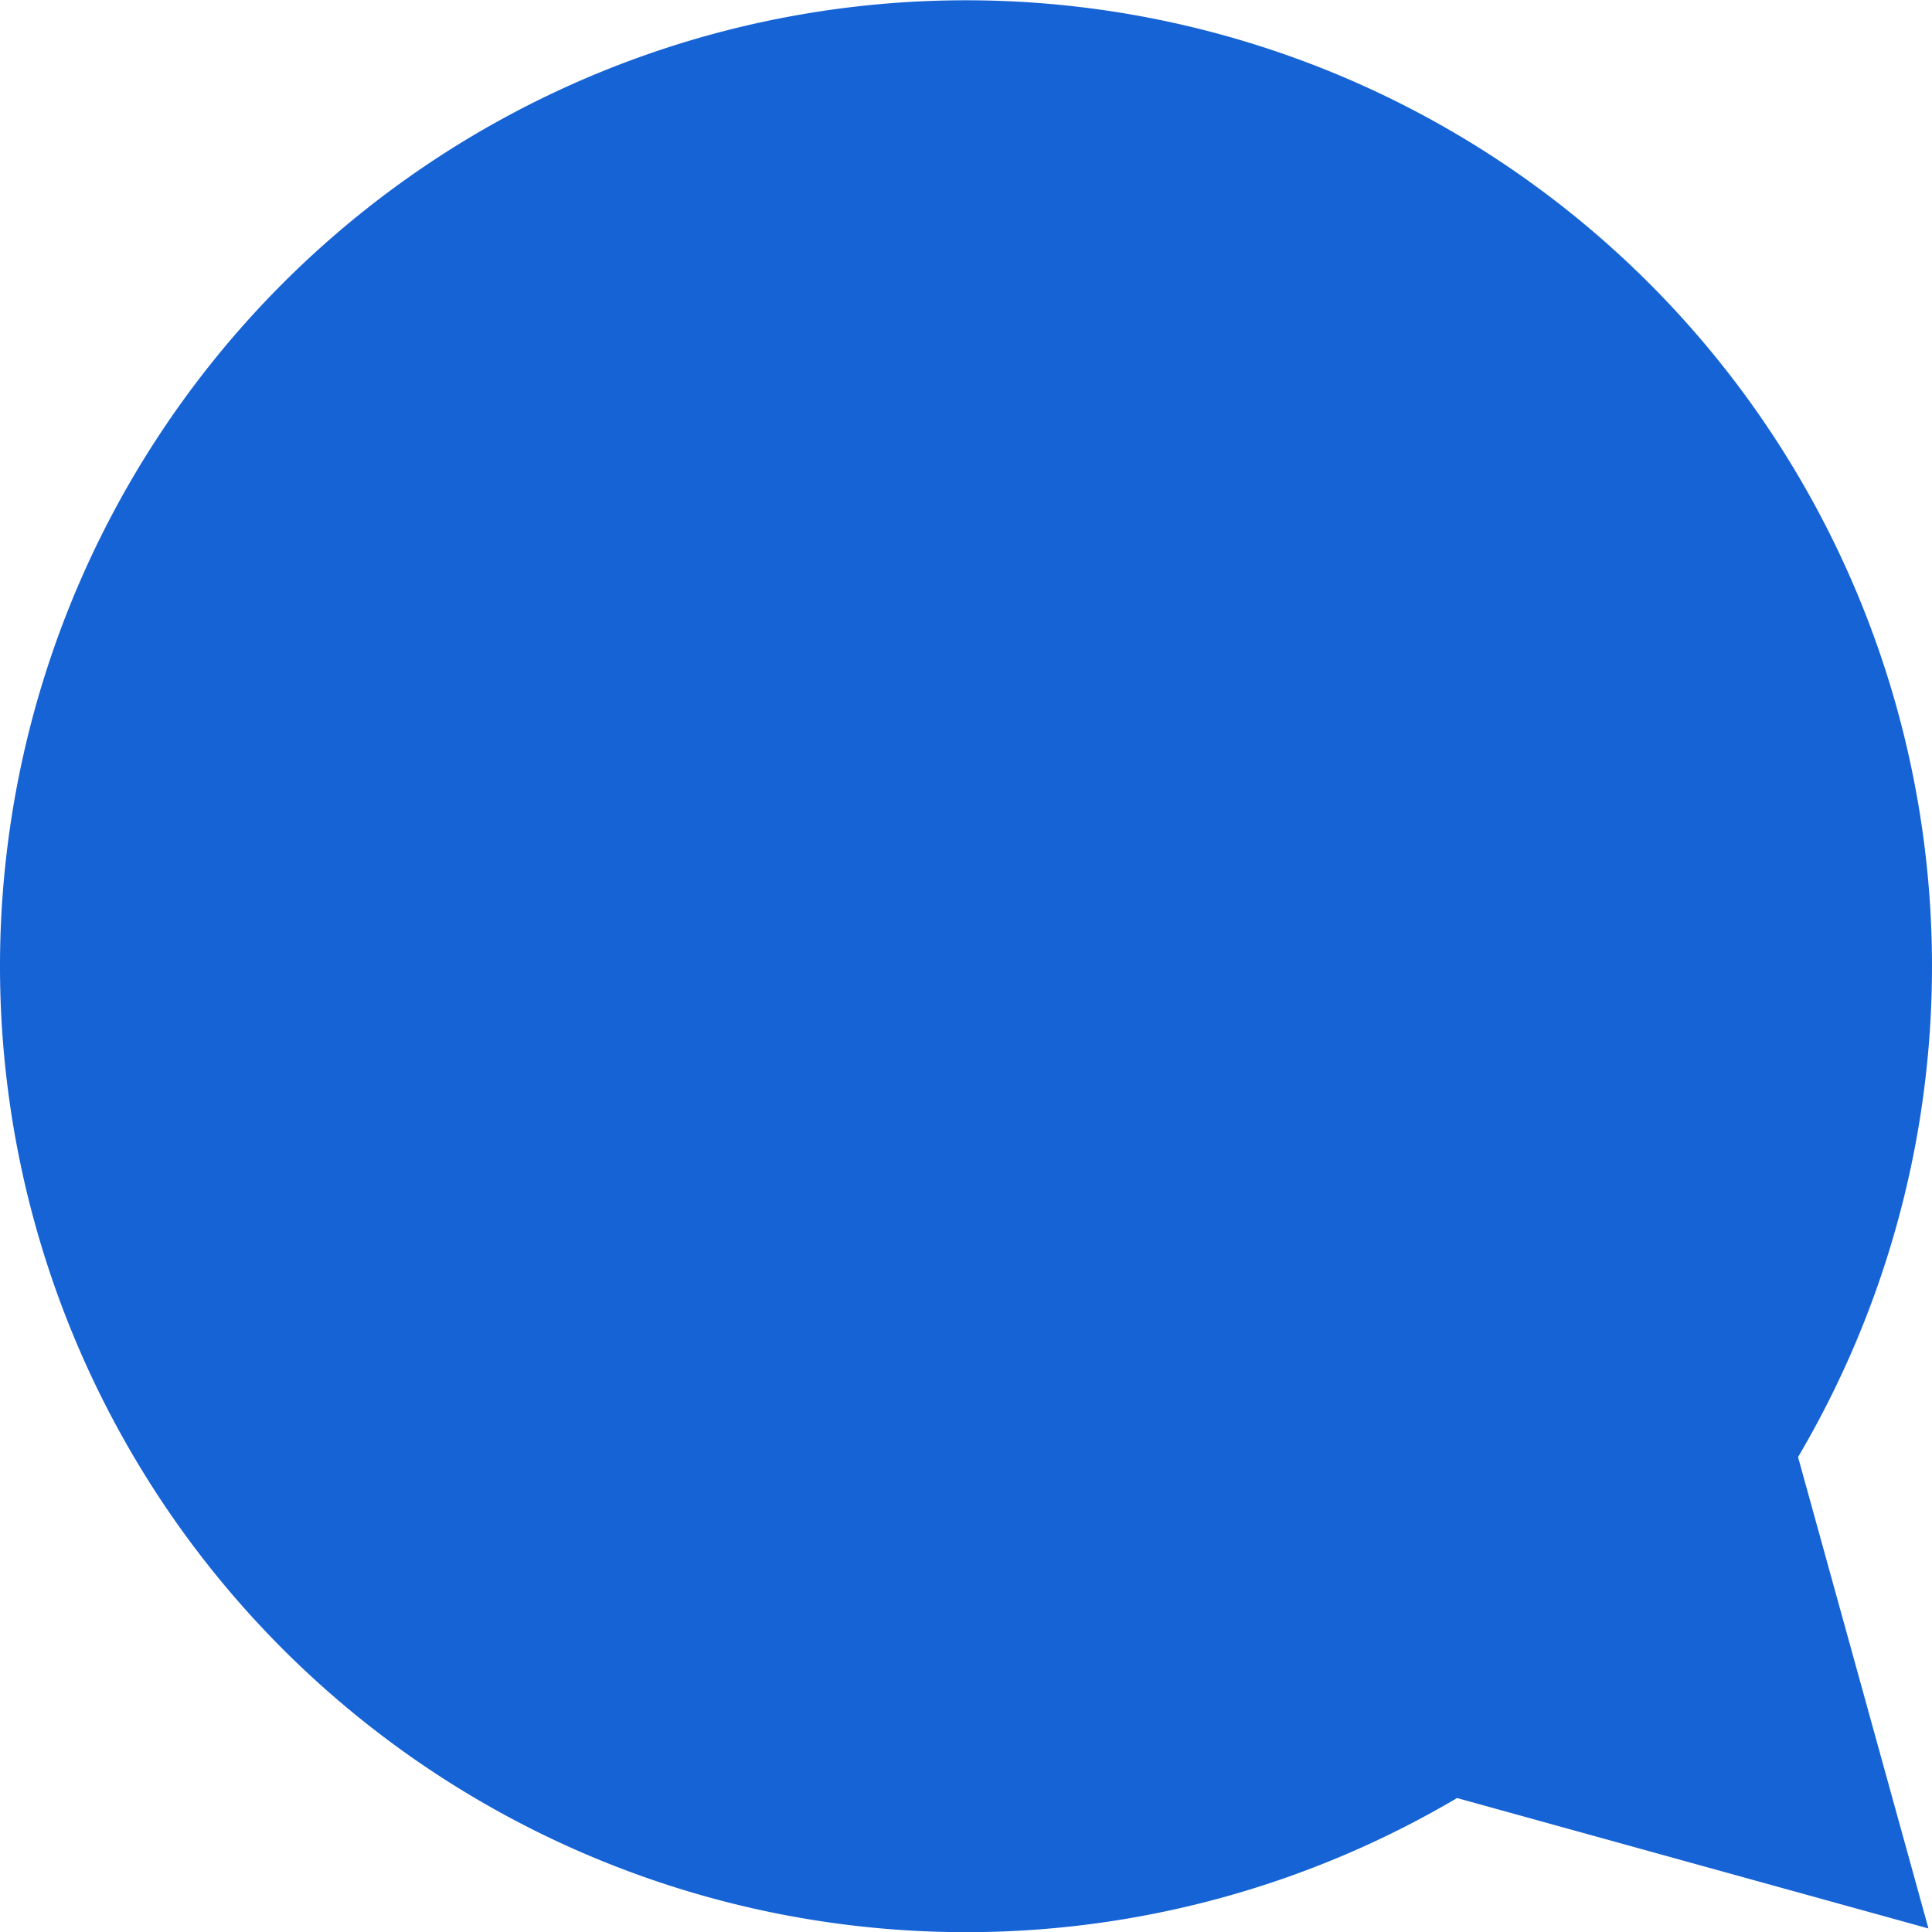 <svg xmlns="http://www.w3.org/2000/svg" width="24" height="24" viewBox="0 0 24 24"><defs><style>.a{fill:#1663d5;}</style></defs><g transform="translate(-103 -48)"><path class="a" d="M0,12a12,12,0,1,1,22.336,6.1l1.62,5.856L18.1,22.336A12,12,0,0,1,0,12Z" transform="translate(103 48)"/></g></svg>